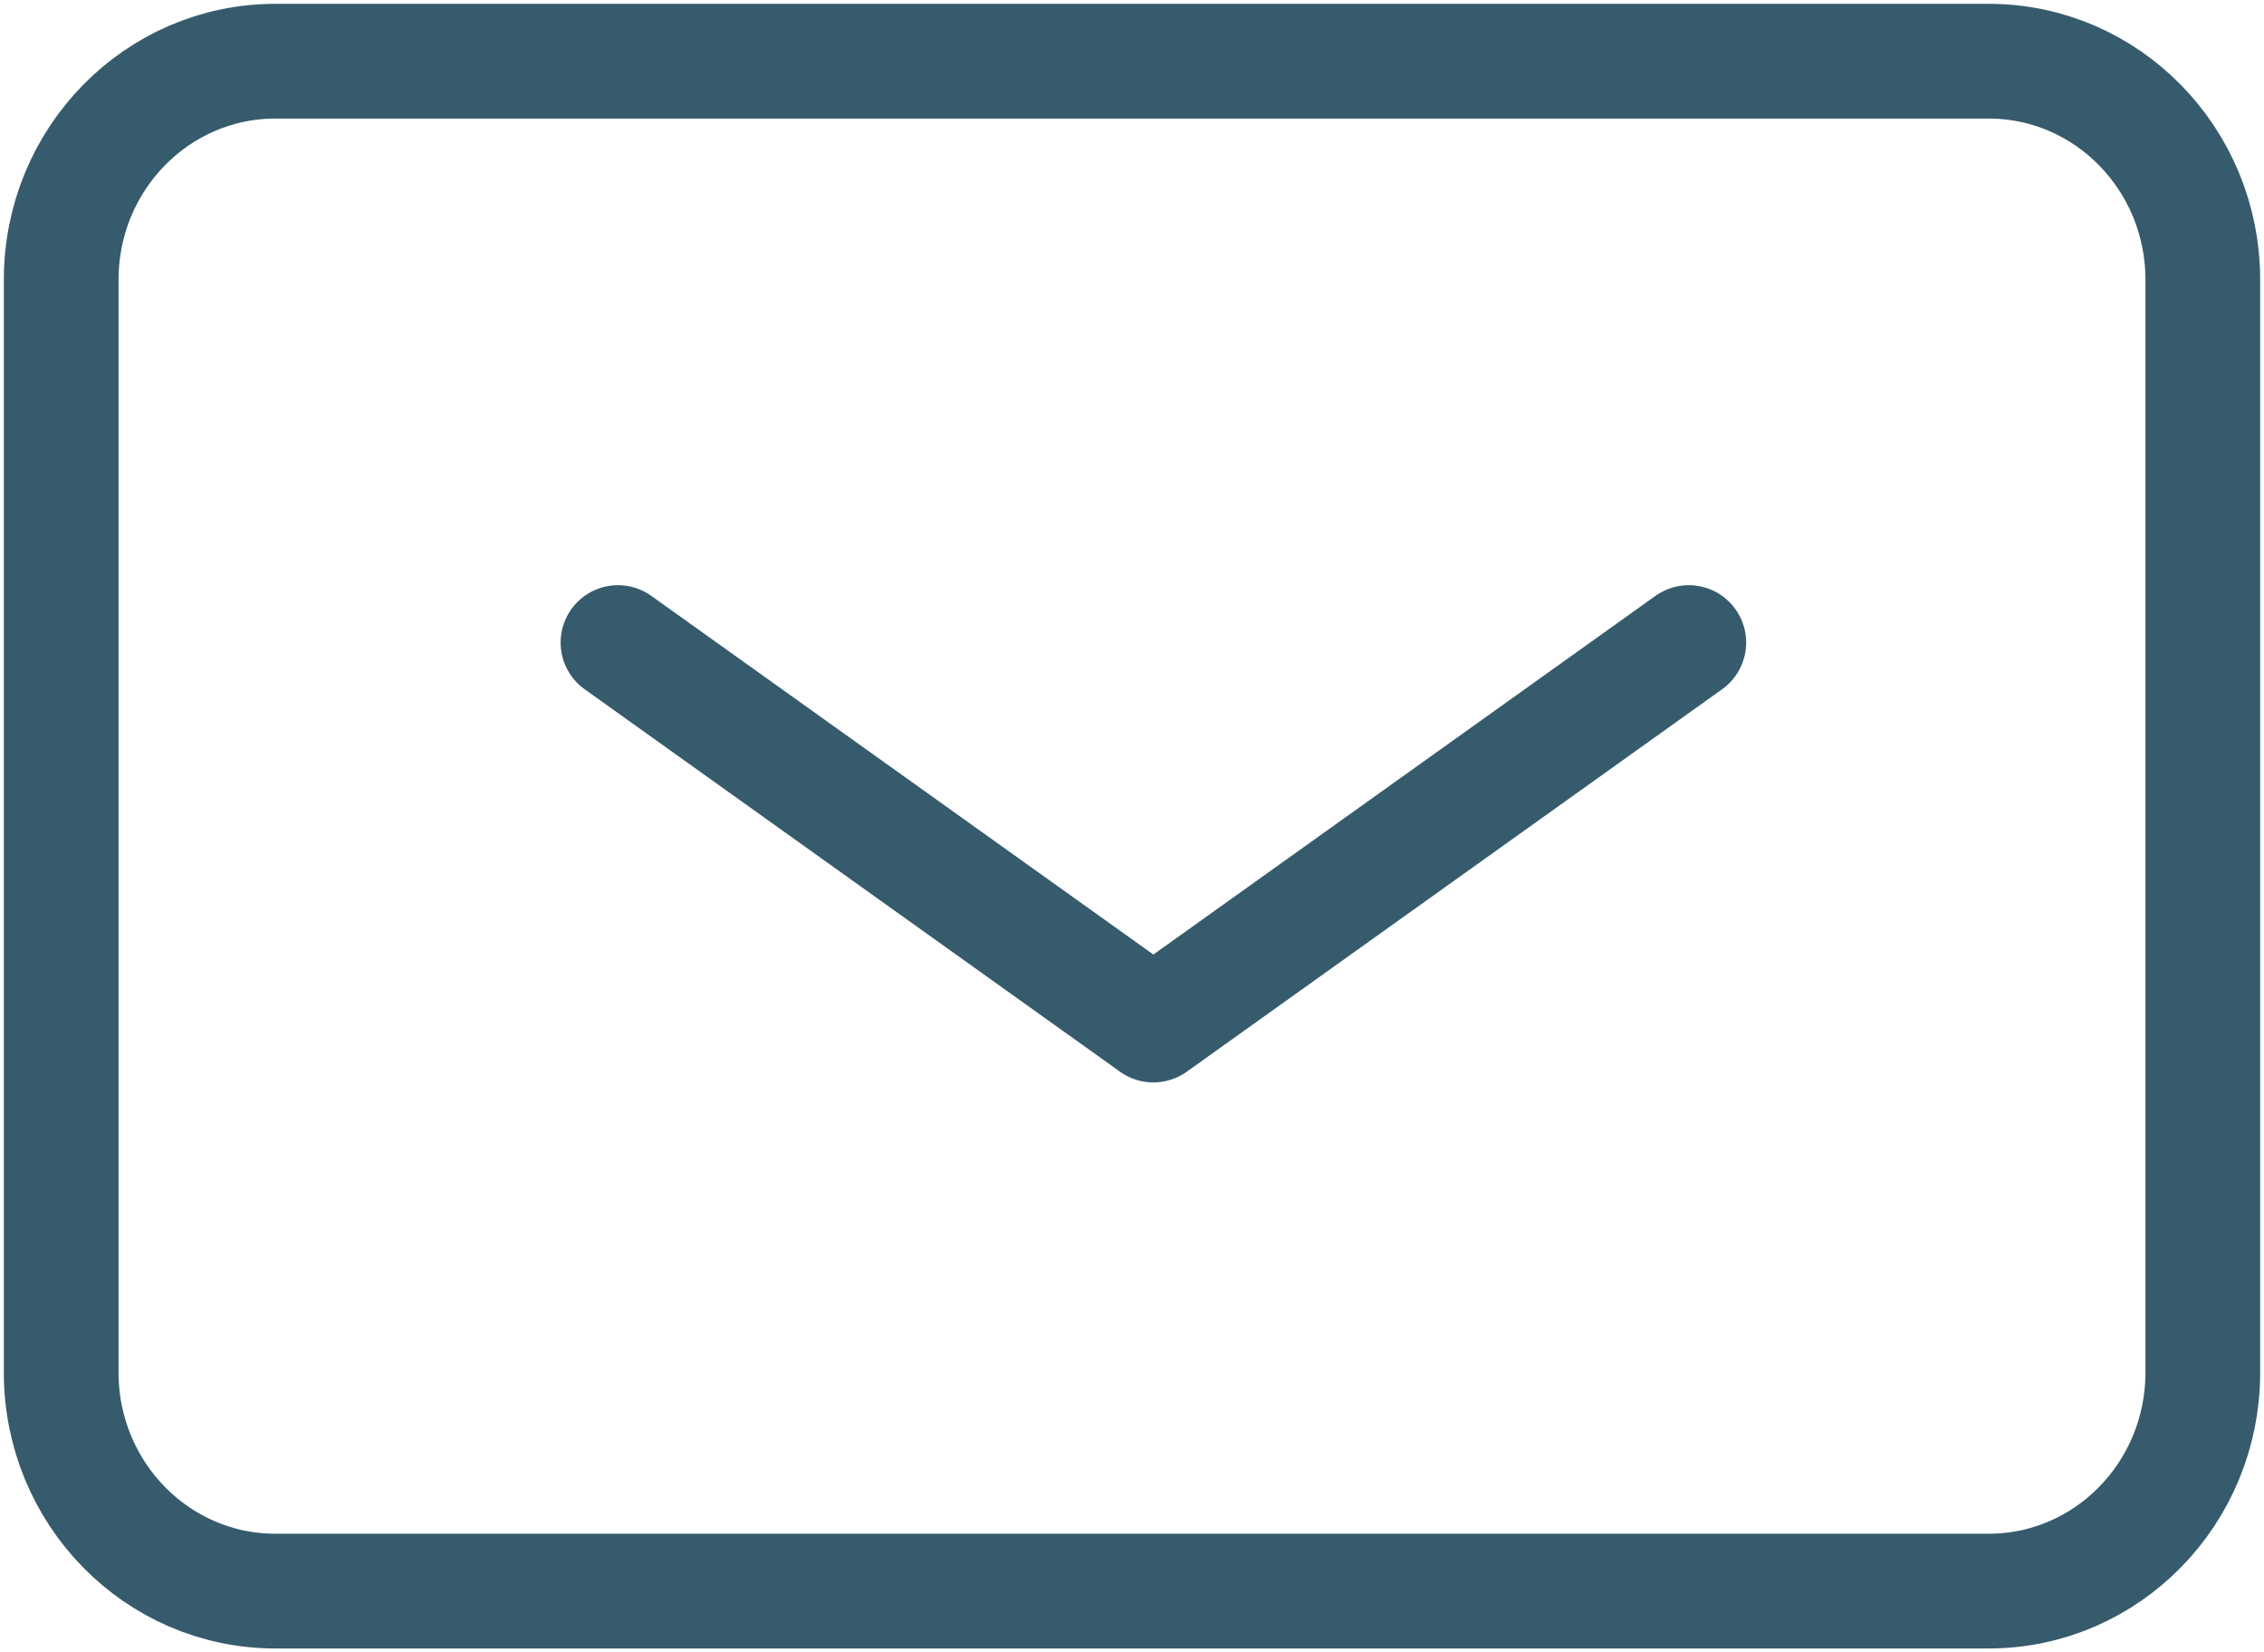 <svg width="74" height="54" viewBox="0 0 74 54" fill="none" xmlns="http://www.w3.org/2000/svg">
<g id="&#240;&#159;&#166;&#134; icon &#34;mail&#34;">
<path id="Vector" d="M20.199 21L37.699 33.5L55.199 21" stroke="#365B6D" stroke-width="3.75" stroke-linecap="round" stroke-linejoin="round"/>
<path id="Vector_2" d="M2 44.857V9.143C2 5.198 5.134 2 9 2H65C68.866 2 72 5.198 72 9.143V44.857C72 48.802 68.866 52 65 52H9C5.134 52 2 48.802 2 44.857Z" stroke="#365B6D" stroke-width="3.75"/>
</g>
</svg>
